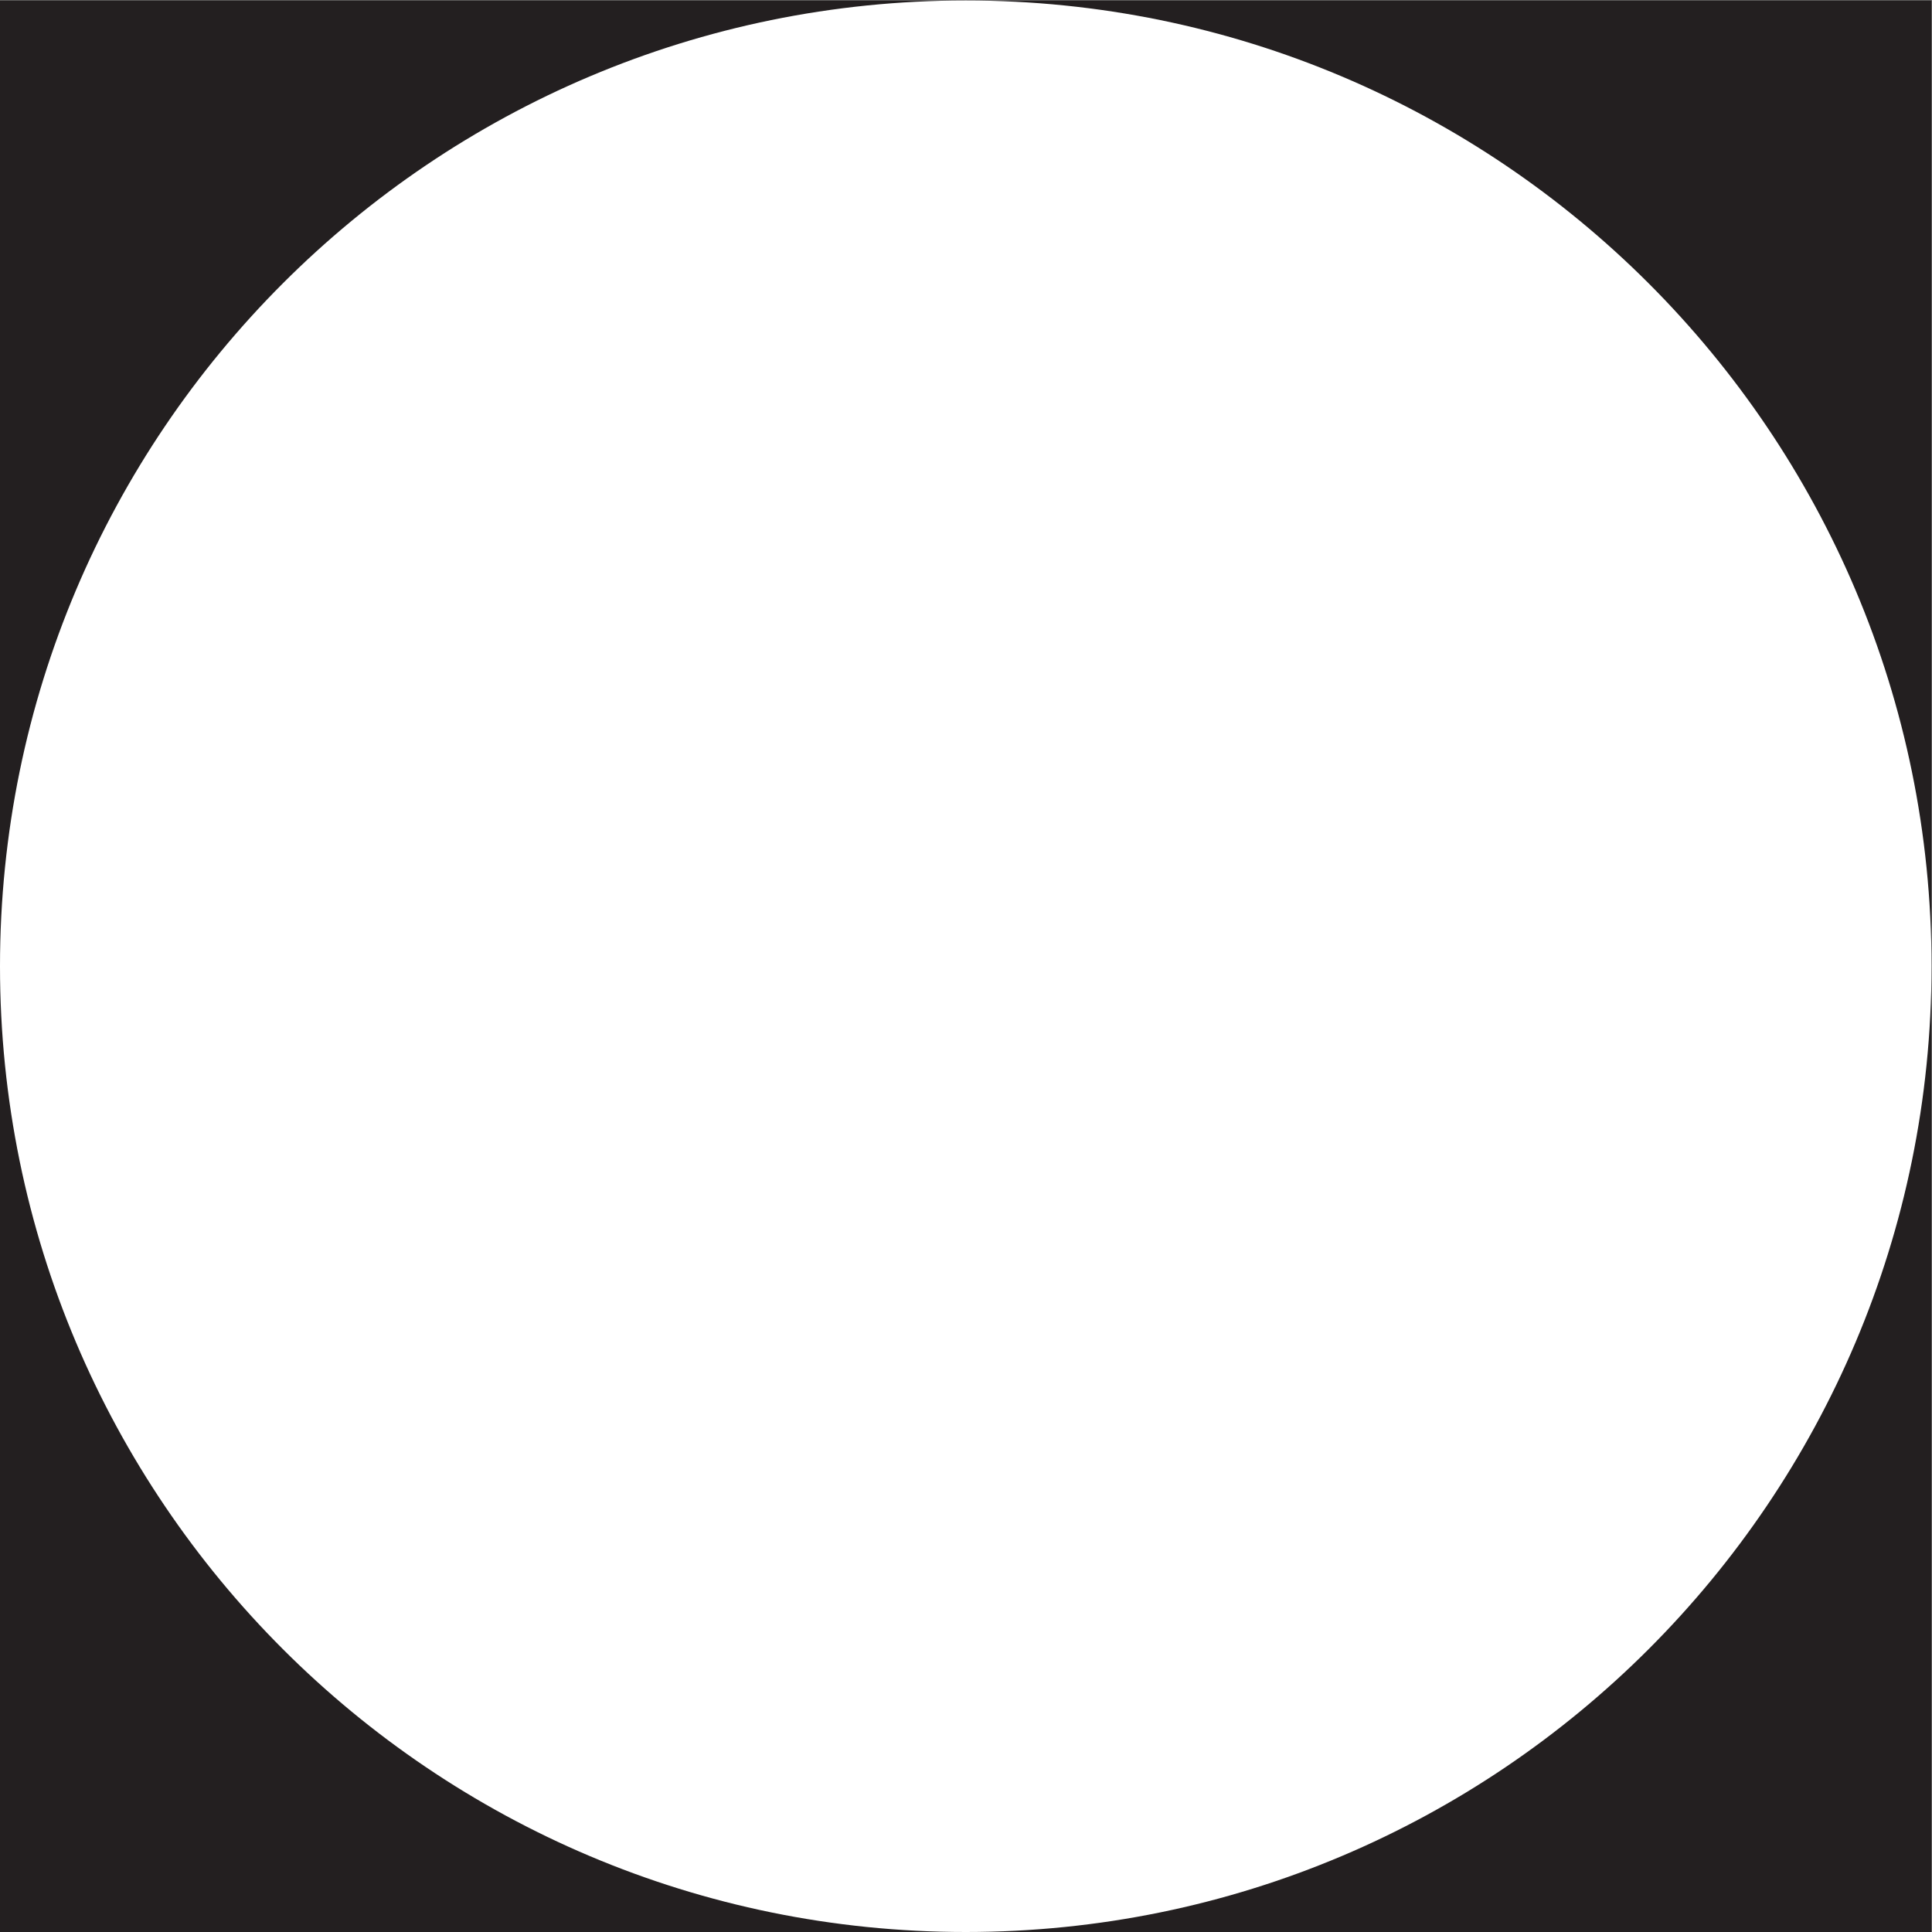 <?xml version="1.0" encoding="UTF-8" standalone="no"?>
<svg
   xmlns:dc="http://purl.org/dc/elements/1.1/"
   xmlns:cc="http://creativecommons.org/ns#"
   xmlns:rdf="http://www.w3.org/1999/02/22-rdf-syntax-ns#"
   xmlns:svg="http://www.w3.org/2000/svg"
   xmlns="http://www.w3.org/2000/svg"
   version="1.1"
   id="svg1828"
   xml:space="preserve"
   width="200"
   height="200"
   viewBox="0 0 200 200"><rect x="0" y="0" width="200" height="200" fill="#808080" stroke="none"/><defs
     id="defs1832"><clipPath
       clipPathUnits="userSpaceOnUse"
       id="clipPath1846"><path
         d="M 0,150 H 150 V 0 H 0 Z"
         id="path1844" /></clipPath></defs><g
     id="g1836"
     transform="matrix(1.333,0,0,-1.333,0,200)"><path
       d="M 0,0 H 150 V 150 H 0 Z"
       style="fill:#231f20;fill-opacity:1;fill-rule:nonzero;stroke:none"
       id="path1838" /><g
       id="g1840"><g
         id="g1842"
         clip-path="url(#clipPath1846)"><g
           id="g1848"
           transform="translate(150,75)"><path
             d="m 0,0 c 0,-41.421 -33.579,-75 -75,-75 -41.421,0 -75,33.579 -75,75 0,41.421 33.579,75 75,75 C -33.579,75 0,41.421 0,0"
             style="fill:#ffffff;fill-opacity:1;fill-rule:nonzero;stroke:none"
             id="path1850" /></g></g></g></g></svg>

